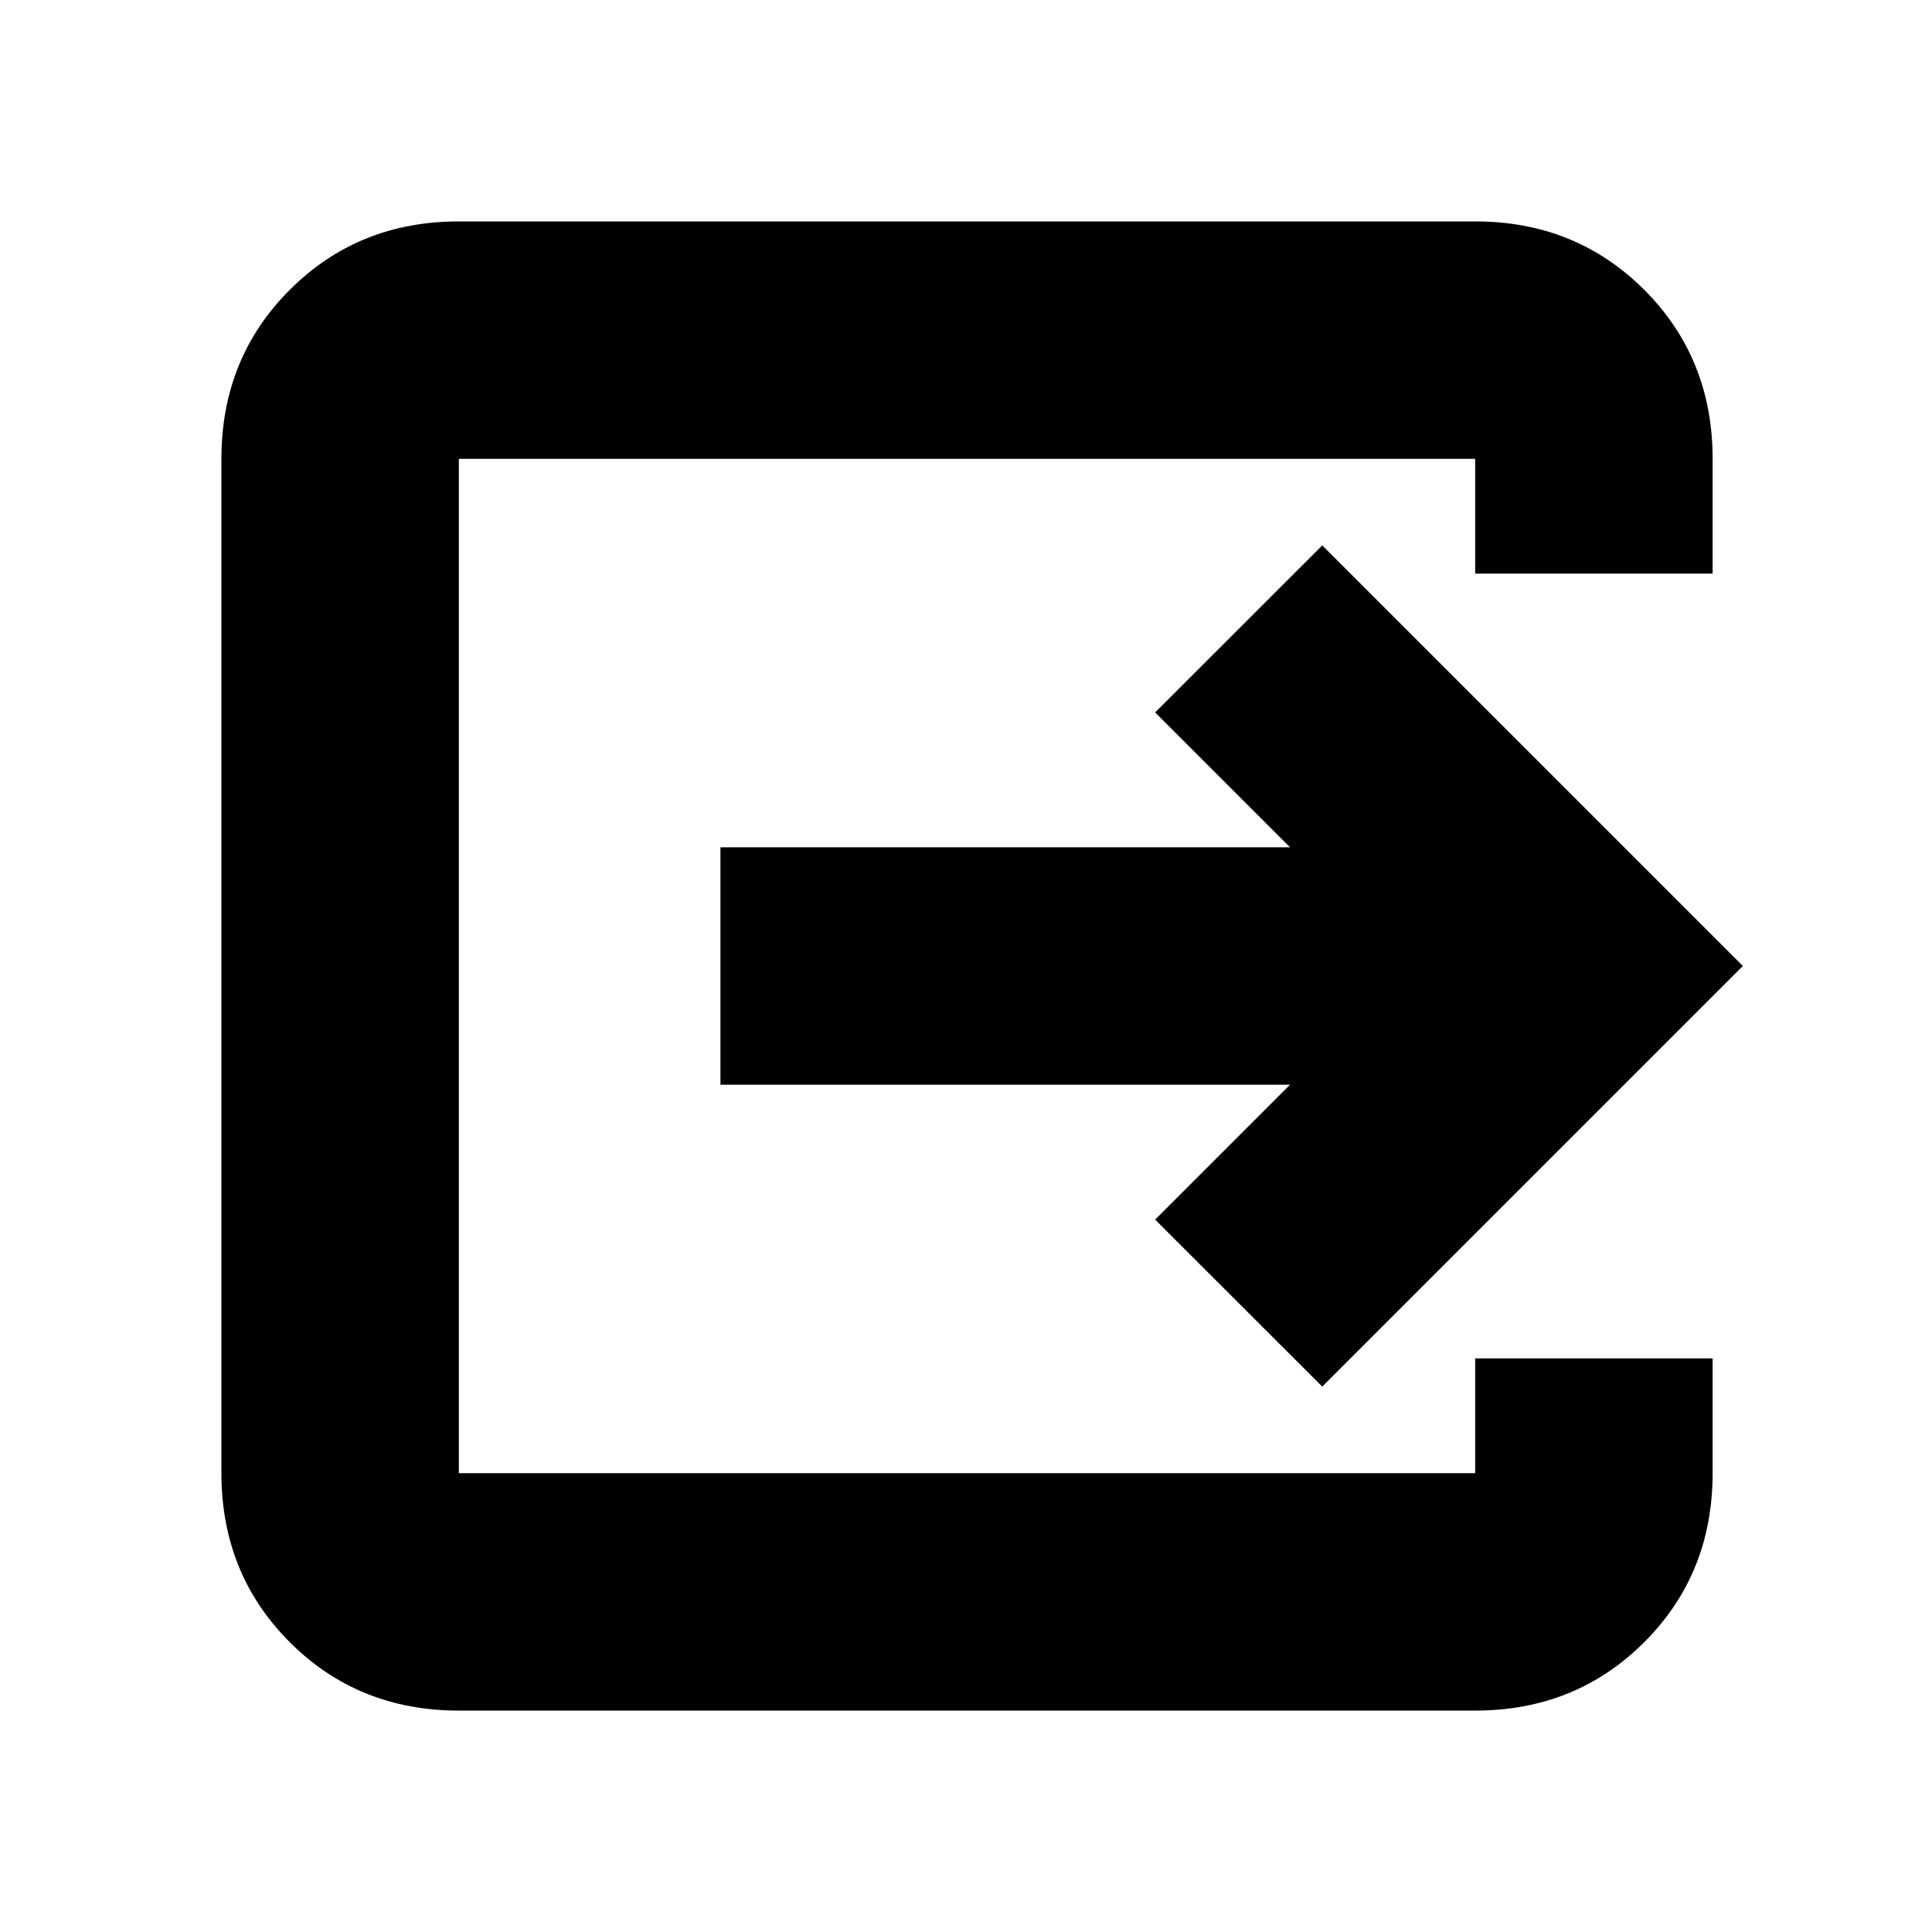 <svg xmlns="http://www.w3.org/2000/svg" height="20" width="20"><path d="M4.75 17.708Q3.708 17.708 3 17t-.708-1.75V4.75Q2.292 3.708 3 3t1.75-.708h10.521q1.041 0 1.75.708.708.708.708 1.75v1.188h-2.458V4.75H4.75v10.5h10.521v-1.188h2.458v1.188q0 1.042-.708 1.75-.709.708-1.75.708Zm8.938-3.354-1.73-1.729 1.396-1.396H7.458V8.771h5.896l-1.396-1.396 1.73-1.729L18.042 10Z"/></svg>